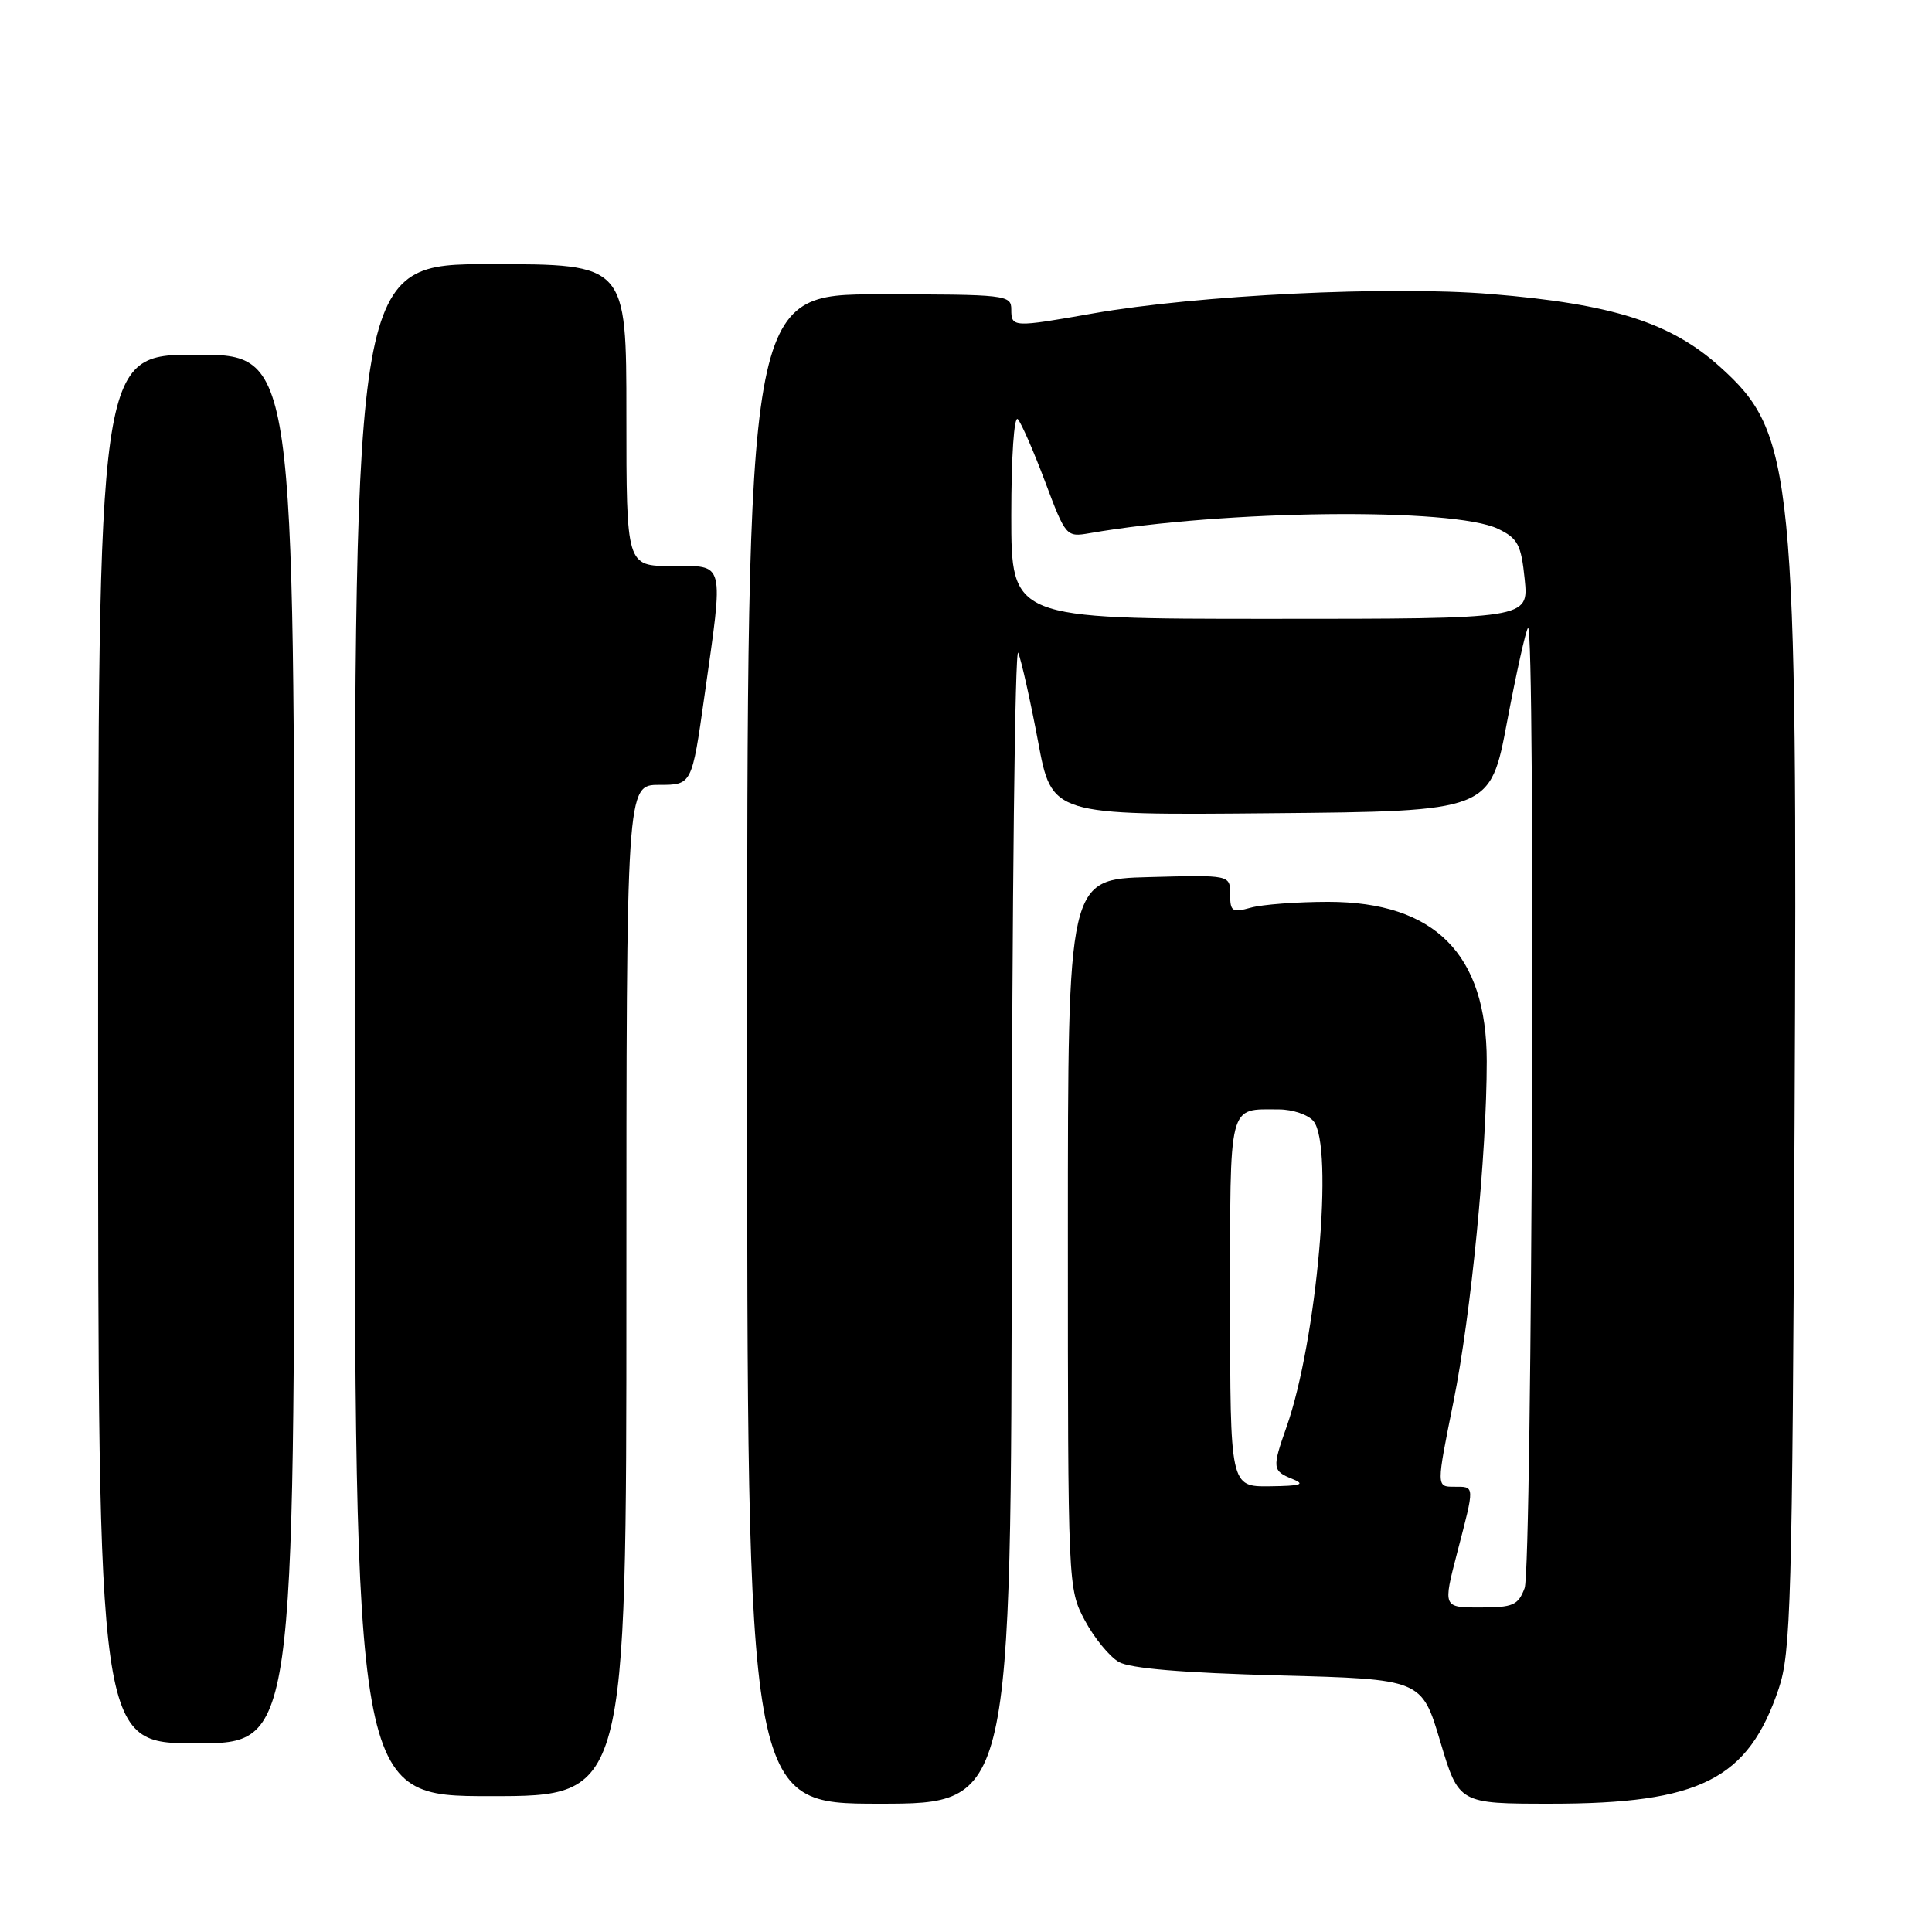 <?xml version="1.0" encoding="UTF-8" standalone="no"?>
<!DOCTYPE svg PUBLIC "-//W3C//DTD SVG 1.1//EN" "http://www.w3.org/Graphics/SVG/1.1/DTD/svg11.dtd" >
<svg xmlns="http://www.w3.org/2000/svg" xmlns:xlink="http://www.w3.org/1999/xlink" version="1.1" viewBox="0 0 256 256">
 <g >
 <path fill="currentColor"
d=" M 134.06 161.75 C 134.10 119.26 134.49 85.40 134.92 86.50 C 135.36 87.60 136.54 92.89 137.55 98.26 C 139.37 108.03 139.37 108.03 168.42 107.76 C 197.47 107.50 197.47 107.50 199.70 95.61 C 200.94 89.07 202.18 83.49 202.47 83.20 C 203.47 82.19 203.03 207.79 202.02 210.43 C 201.16 212.71 200.49 213.00 196.12 213.00 C 191.20 213.00 191.20 213.00 193.08 205.75 C 195.44 196.68 195.46 197.00 192.66 197.00 C 190.32 197.00 190.32 197.00 192.59 185.75 C 194.92 174.17 197.00 152.93 197.00 140.62 C 197.00 126.43 190.12 119.51 176.00 119.50 C 171.88 119.50 167.26 119.85 165.75 120.27 C 163.27 120.96 163.00 120.79 163.00 118.49 C 163.00 115.93 163.00 115.93 152.25 116.22 C 141.50 116.50 141.50 116.50 141.50 163.50 C 141.50 210.35 141.51 210.51 143.75 214.72 C 144.99 217.04 147.02 219.51 148.25 220.22 C 149.76 221.08 156.70 221.66 169.44 222.00 C 188.38 222.50 188.38 222.50 190.84 230.75 C 193.30 239.00 193.30 239.00 205.47 239.00 C 225.28 239.00 231.64 235.79 235.69 223.76 C 237.30 218.97 237.49 212.33 237.79 149.00 C 238.20 62.36 237.71 57.42 227.90 48.60 C 221.38 42.74 213.66 40.28 197.56 38.96 C 184.08 37.85 158.72 39.09 144.78 41.54 C 134.22 43.40 134.00 43.39 134.00 41.00 C 134.00 39.08 133.33 39.00 116.50 39.00 C 99.00 39.00 99.00 39.00 99.00 139.00 C 99.00 239.00 99.00 239.00 116.50 239.00 C 134.00 239.00 134.00 239.00 134.06 161.75 Z  M 83.00 171.00 C 83.00 104.00 83.00 104.00 87.34 104.00 C 91.68 104.00 91.68 104.00 93.34 92.25 C 95.91 74.10 96.14 75.00 89.00 75.00 C 83.00 75.00 83.00 75.00 83.00 55.00 C 83.00 35.00 83.00 35.00 65.00 35.00 C 47.00 35.00 47.00 35.00 47.00 136.50 C 47.00 238.00 47.00 238.00 65.00 238.00 C 83.00 238.00 83.00 238.00 83.00 171.00 Z  M 39.00 139.00 C 39.00 47.00 39.00 47.00 26.00 47.00 C 13.00 47.00 13.00 47.00 13.00 139.00 C 13.00 231.00 13.00 231.00 26.00 231.00 C 39.00 231.00 39.00 231.00 39.00 139.00 Z  M 163.00 172.61 C 163.00 145.71 162.67 147.00 169.46 147.00 C 171.27 147.00 173.33 147.70 174.04 148.55 C 176.77 151.84 174.49 177.68 170.47 189.09 C 168.55 194.52 168.59 194.90 171.25 195.97 C 173.03 196.69 172.41 196.89 168.25 196.94 C 163.00 197.00 163.00 197.00 163.00 172.61 Z  M 134.00 68.30 C 134.00 60.52 134.37 55.01 134.87 55.55 C 135.34 56.07 136.97 59.81 138.49 63.85 C 141.21 71.10 141.29 71.18 144.37 70.65 C 162.22 67.55 192.59 67.22 198.50 70.07 C 201.13 71.34 201.56 72.16 202.03 76.76 C 202.56 82.00 202.56 82.00 168.28 82.00 C 134.00 82.00 134.00 82.00 134.00 68.30 Z "/>
</g>
</svg>